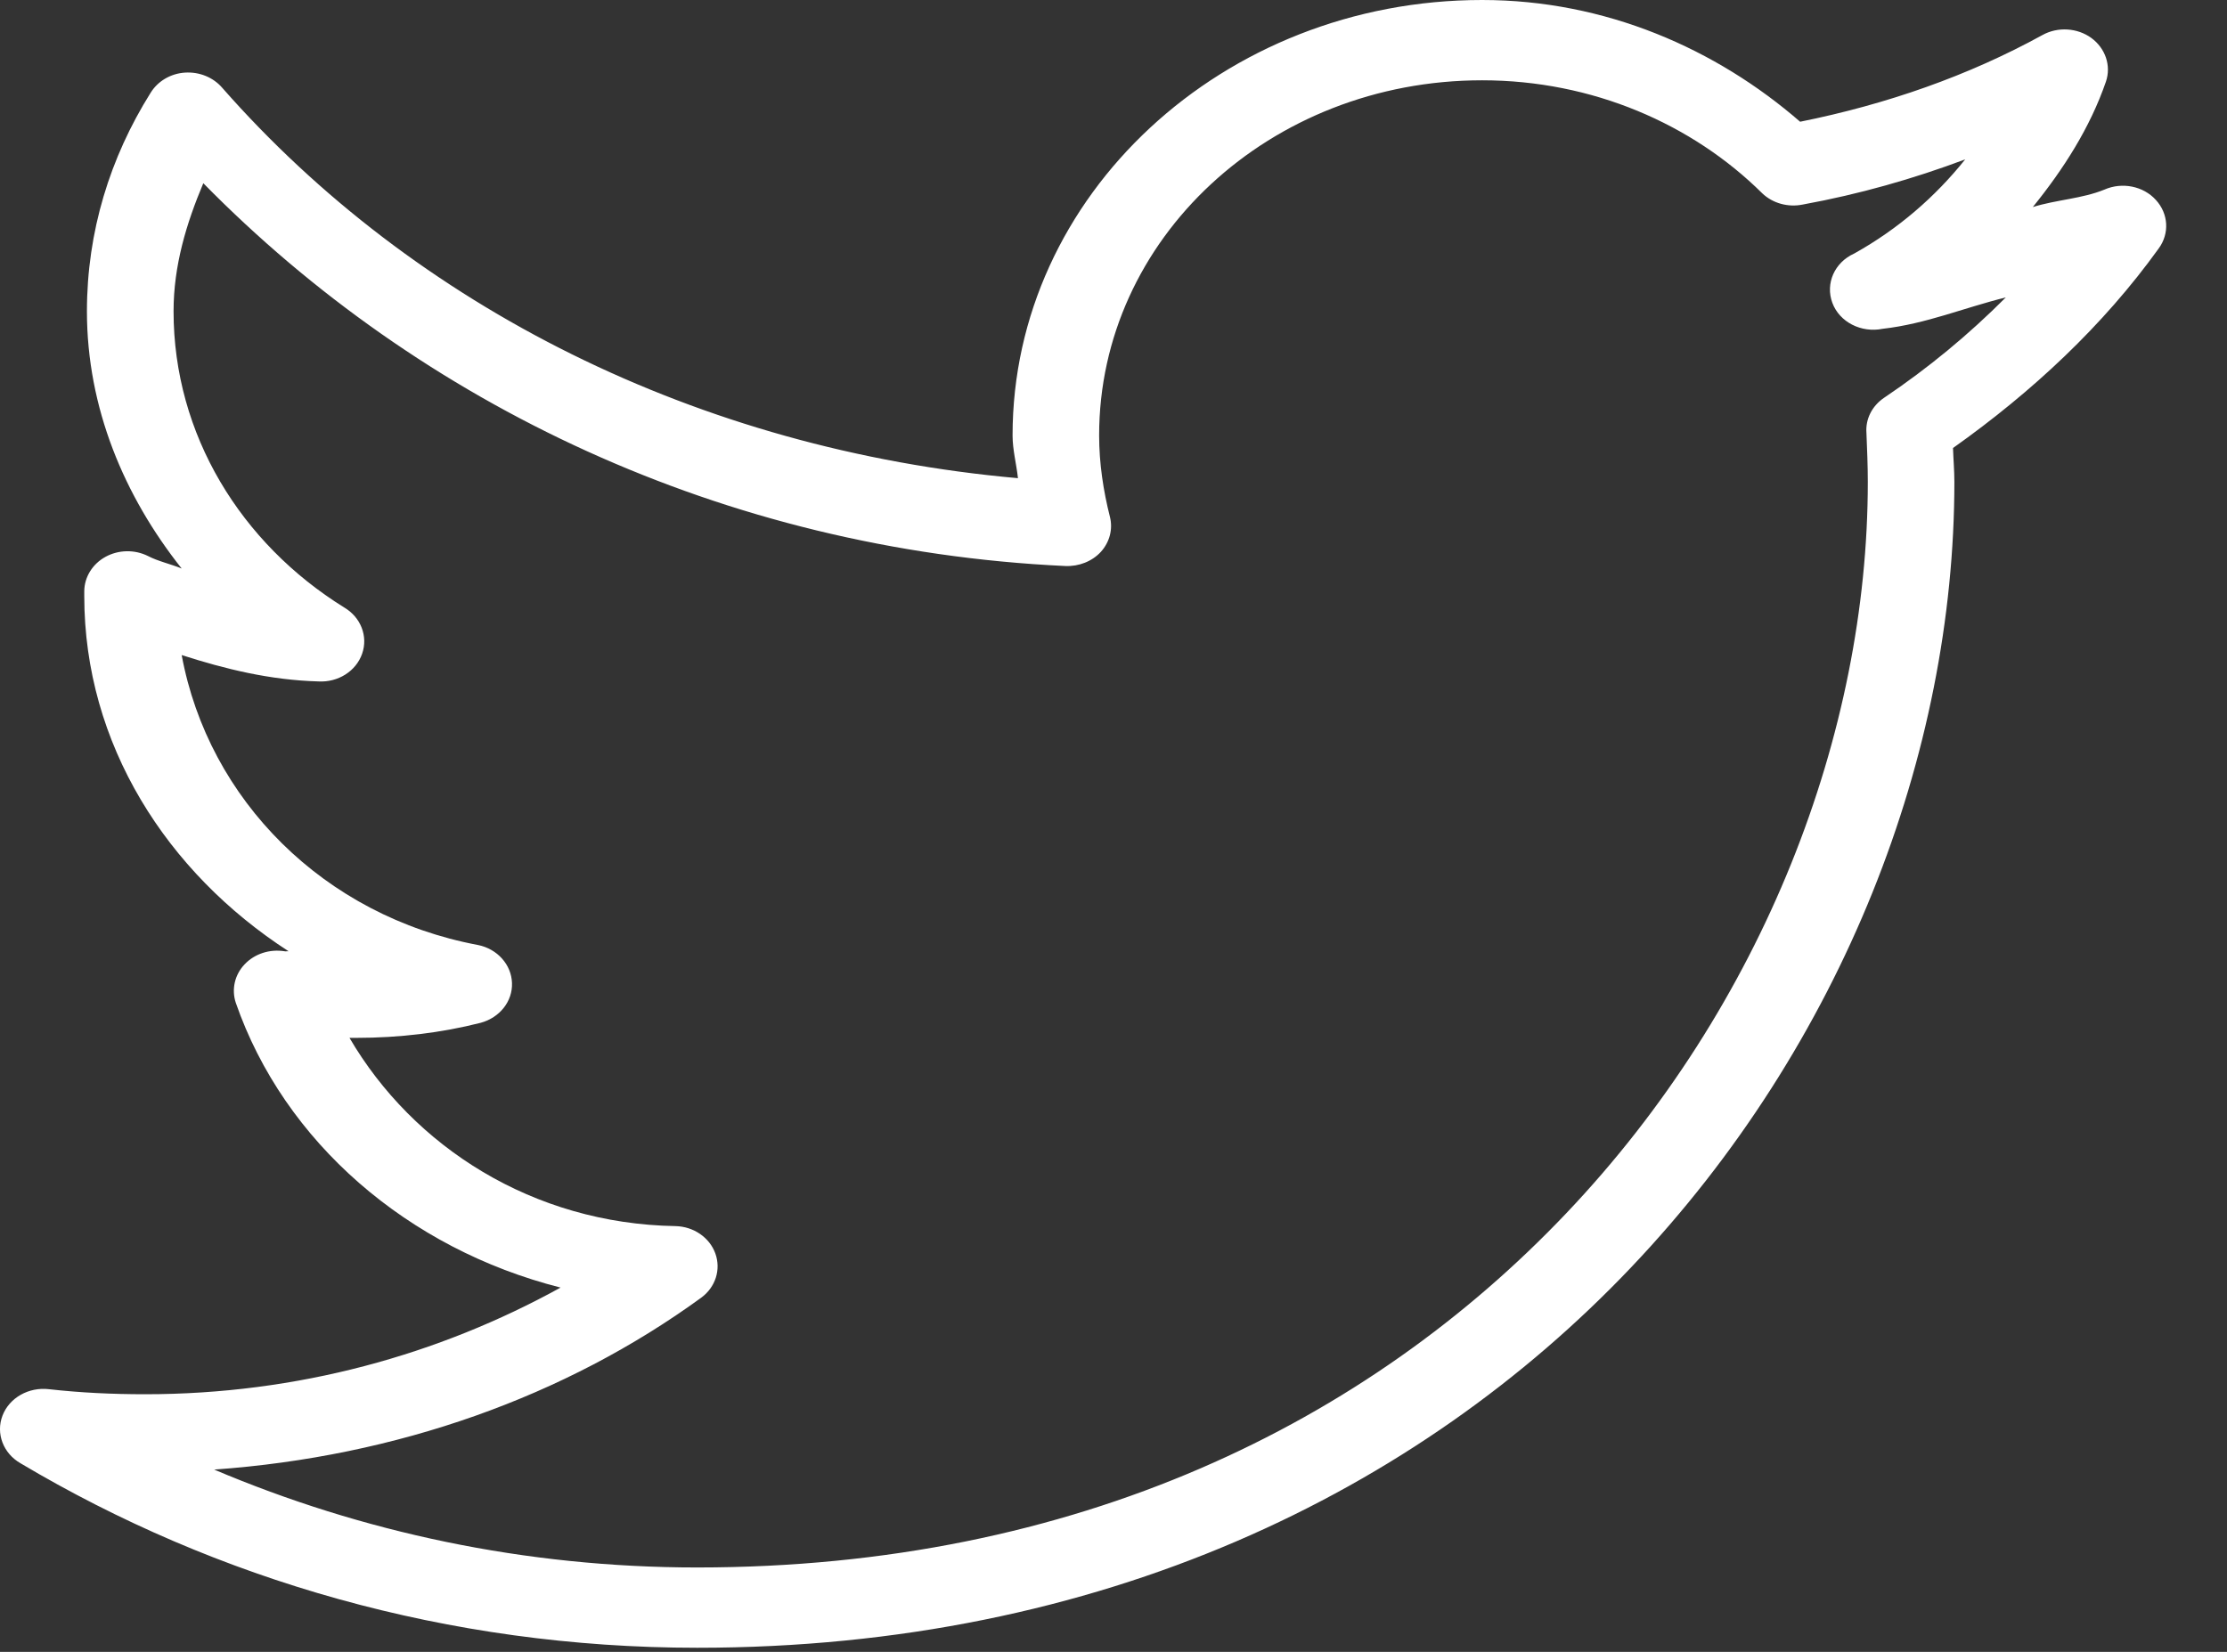 <svg width="31" height="23" viewBox="0 0 31 23" fill="none" xmlns="http://www.w3.org/2000/svg">
<rect x="0" y="0" width="31" height="23" fill="#333333" stroke="none"/>
<path d="M20.631 0C17.026 0 14.095 2.719 14.095 6.063C14.095 6.264 14.149 6.461 14.17 6.658C9.713 6.262 5.771 4.27 3.094 1.223C2.969 1.077 2.776 0.998 2.574 1.011C2.374 1.024 2.195 1.131 2.096 1.293C1.533 2.191 1.21 3.224 1.21 4.334C1.21 5.677 1.728 6.907 2.529 7.916C2.374 7.852 2.204 7.817 2.058 7.741C1.872 7.649 1.648 7.654 1.467 7.754C1.286 7.854 1.175 8.036 1.173 8.23V8.3C1.173 10.36 2.322 12.149 4.017 13.245C3.998 13.243 3.979 13.249 3.961 13.245C3.753 13.212 3.544 13.28 3.405 13.427C3.266 13.573 3.221 13.776 3.282 13.962C3.956 15.903 5.675 17.387 7.803 17.928C6.108 18.863 4.142 19.413 2.02 19.413C1.561 19.413 1.121 19.392 0.683 19.343C0.4 19.309 0.13 19.462 0.035 19.71C-0.061 19.959 0.045 20.237 0.287 20.375C3.007 21.993 6.235 22.943 9.706 22.943C15.331 22.943 19.743 20.763 22.703 17.649C25.663 14.534 27.205 10.489 27.205 6.71C27.205 6.551 27.191 6.395 27.186 6.238C28.291 5.454 29.277 4.534 30.049 3.46C30.202 3.252 30.186 2.975 30.009 2.783C29.835 2.591 29.541 2.532 29.296 2.639C28.985 2.767 28.622 2.781 28.297 2.883C28.726 2.352 29.093 1.78 29.315 1.136C29.39 0.915 29.308 0.673 29.112 0.529C28.917 0.387 28.644 0.369 28.429 0.489C27.4 1.055 26.261 1.453 25.058 1.695C23.89 0.681 22.352 0 20.631 0ZM20.631 1.118C22.169 1.118 23.558 1.728 24.53 2.691C24.676 2.831 24.89 2.89 25.095 2.848C25.882 2.704 26.628 2.492 27.356 2.219C26.937 2.743 26.419 3.191 25.811 3.53C25.536 3.654 25.406 3.949 25.507 4.218C25.606 4.484 25.908 4.639 26.207 4.578C26.809 4.51 27.346 4.283 27.921 4.141C27.405 4.659 26.84 5.126 26.226 5.539C26.058 5.653 25.966 5.836 25.981 6.028C25.99 6.256 26 6.481 26 6.71C26 10.205 24.554 13.999 21.799 16.897C19.044 19.796 14.999 21.825 9.706 21.825C7.302 21.825 5.032 21.331 2.981 20.462C5.524 20.281 7.869 19.446 9.762 18.068C9.96 17.922 10.038 17.677 9.958 17.454C9.878 17.231 9.656 17.078 9.404 17.072C7.417 17.039 5.752 15.967 4.865 14.451C4.898 14.451 4.926 14.451 4.959 14.451C5.555 14.451 6.143 14.381 6.692 14.241C6.956 14.169 7.137 13.942 7.127 13.686C7.118 13.431 6.923 13.212 6.654 13.158C4.509 12.756 2.901 11.135 2.529 9.121C3.136 9.316 3.758 9.469 4.431 9.488C4.707 9.504 4.957 9.344 5.041 9.102C5.126 8.859 5.022 8.593 4.789 8.457C3.358 7.568 2.416 6.055 2.416 4.334C2.416 3.696 2.595 3.11 2.83 2.551C5.844 5.62 10.064 7.658 14.829 7.881C15.018 7.889 15.201 7.817 15.324 7.684C15.446 7.549 15.493 7.37 15.451 7.199C15.359 6.837 15.3 6.452 15.3 6.063C15.3 3.324 17.678 1.118 20.631 1.118Z" fill="white"/>
</svg>
